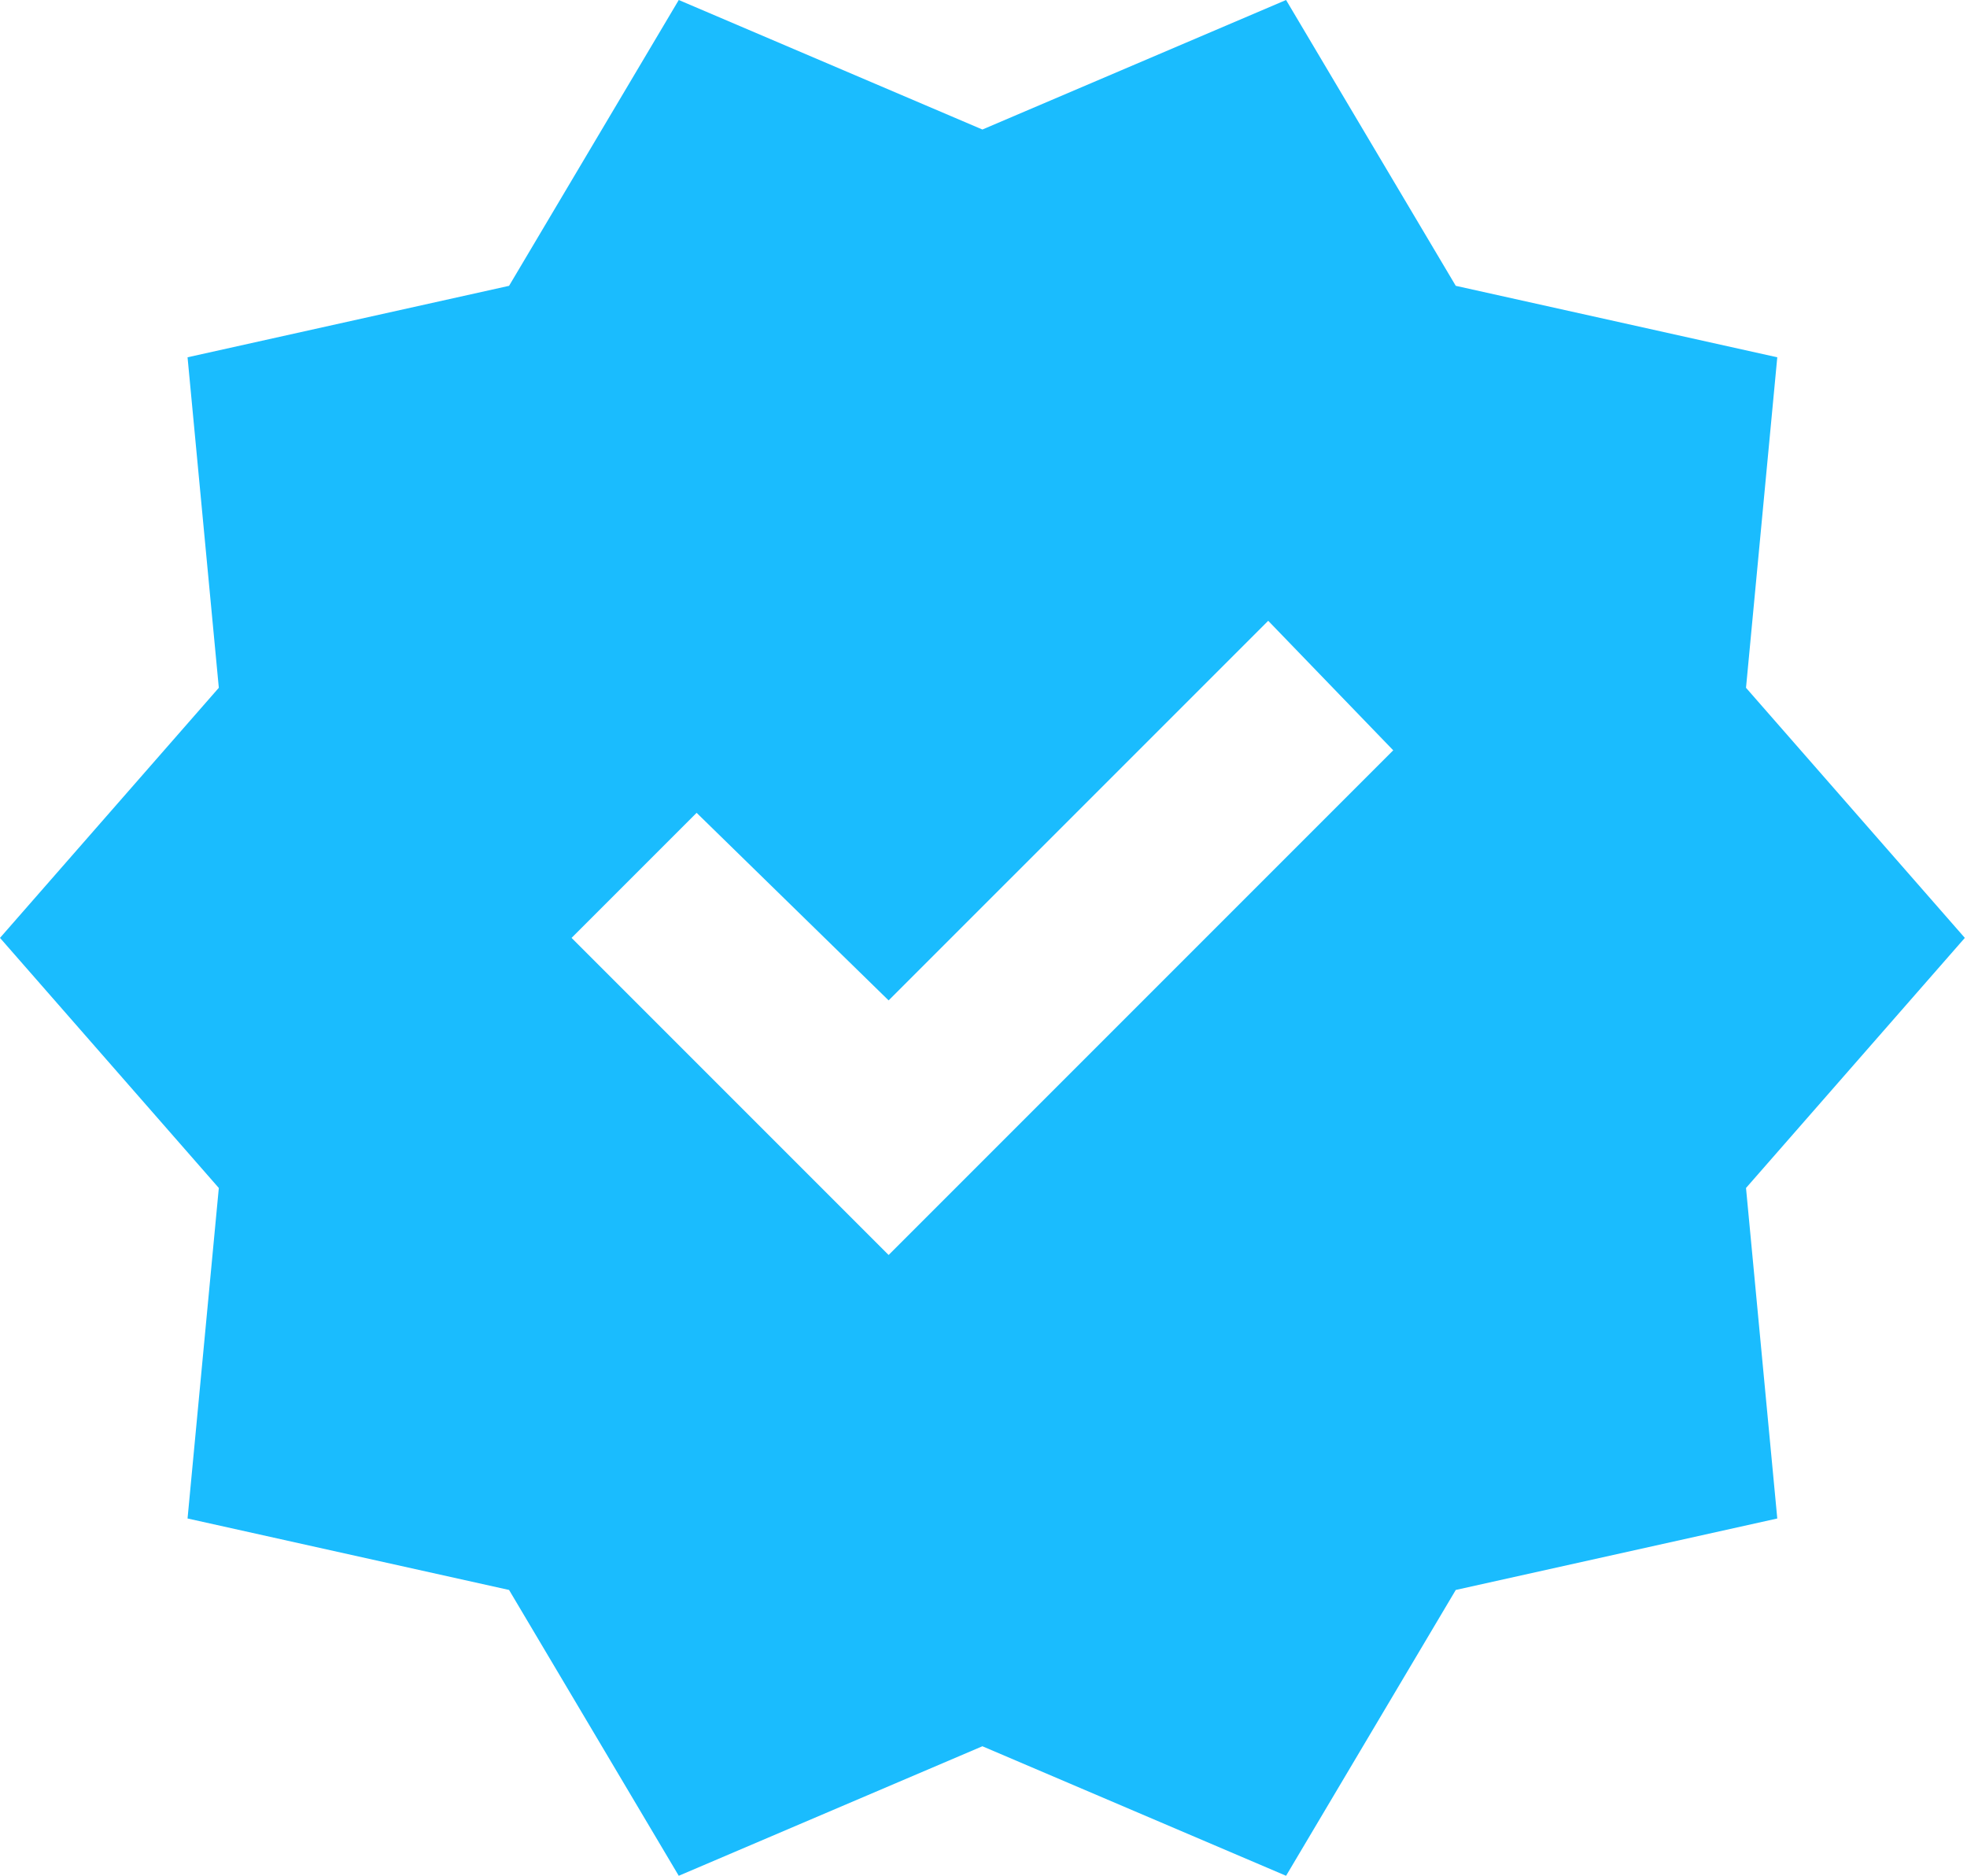 <svg width="86" height="82" viewBox="0 0 86 82" fill="none" xmlns="http://www.w3.org/2000/svg" xmlns:xlink="http://www.w3.org/1999/xlink">
<path d="M29.676,82L22.257,69.505L8.2,66.381L9.567,51.933L0,41L9.567,30.067L8.2,15.619L22.257,12.495L29.676,0L42.952,5.662L56.229,0L63.648,12.495L77.705,15.619L76.338,30.067L85.905,41L76.338,51.933L77.705,66.381L63.648,69.505L56.229,82L42.952,76.338L29.676,82ZM38.852,54.862L60.914,32.8L55.448,27.138L38.852,43.733L30.457,35.533L24.99,41L38.852,54.862Z" fill="#1ABCFE"/>
</svg>
